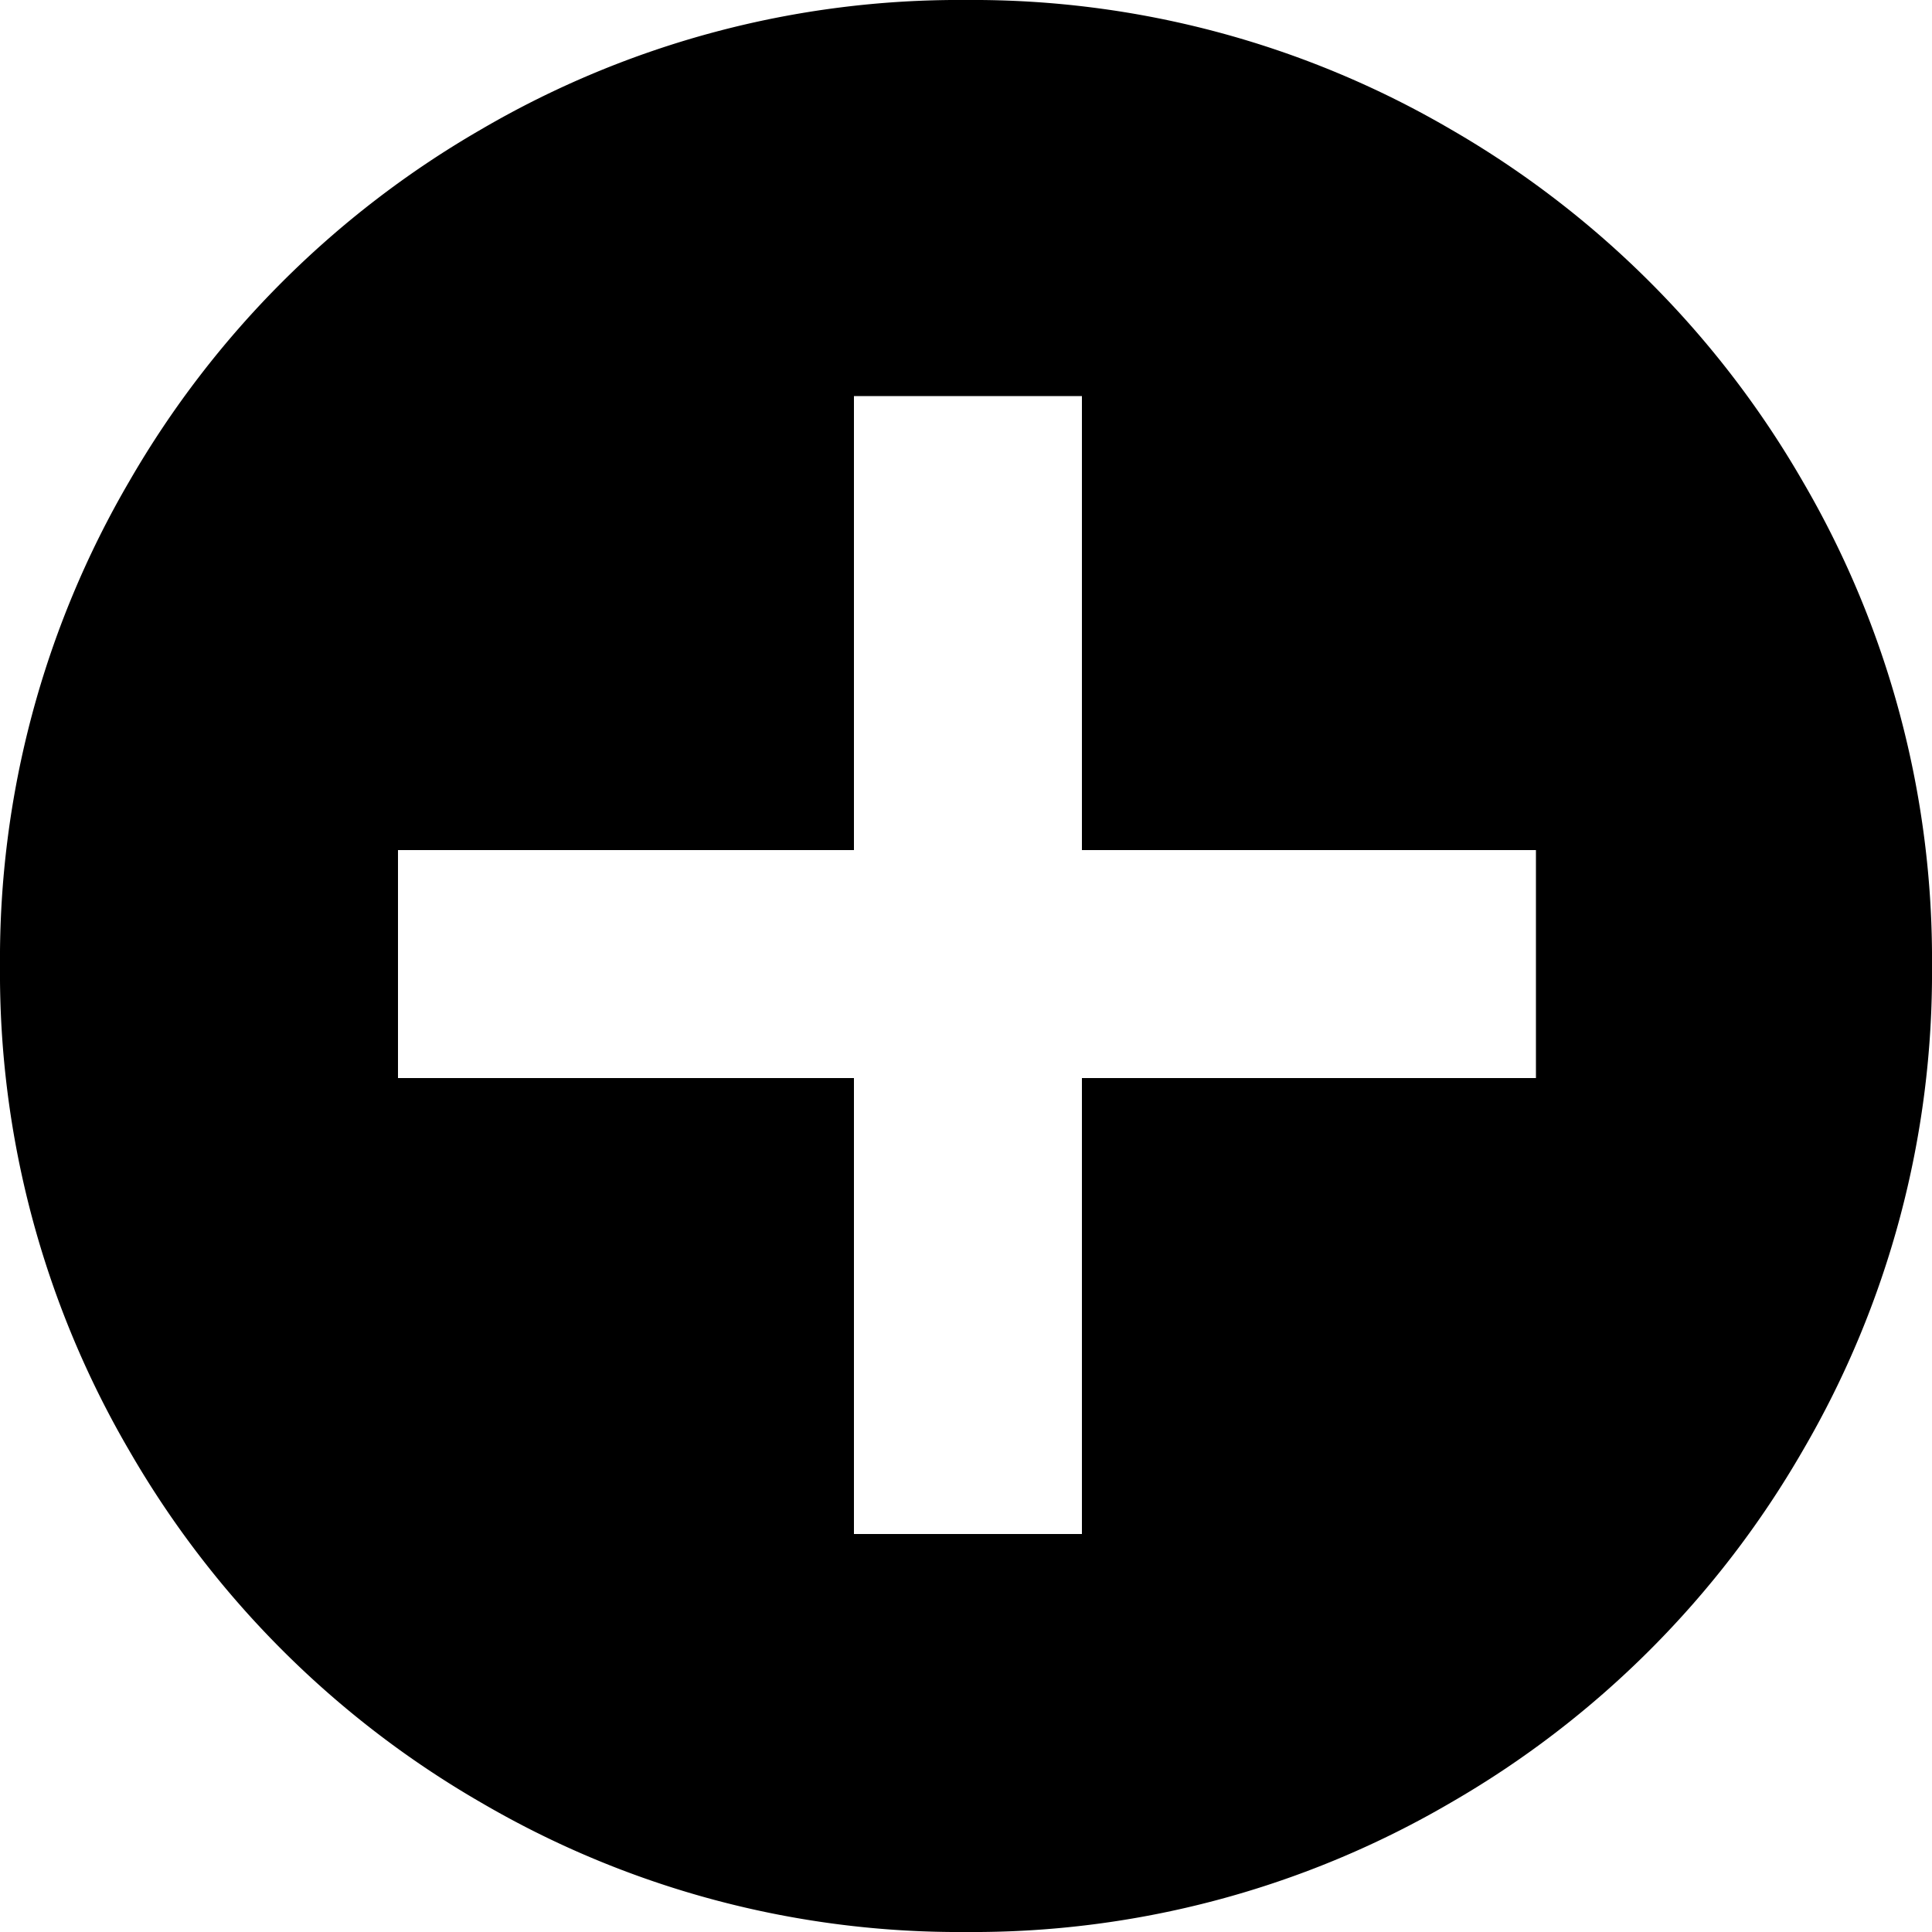 <svg xmlns="http://www.w3.org/2000/svg" width="20" height="20" viewBox="0 0 20 20">
  <path id="_0xee3f" data-name="0xee3f" d="M20-6.98a9.8,9.8,0,0,1-1.34,5.02,9.929,9.929,0,0,1-3.64,3.64A9.8,9.8,0,0,1,10,3.02,9.8,9.8,0,0,1,4.98,1.68,9.929,9.929,0,0,1,1.34-1.96,9.8,9.8,0,0,1,0-6.98,9.8,9.8,0,0,1,1.34-12a9.929,9.929,0,0,1,3.64-3.64A9.8,9.8,0,0,1,10-16.98a9.8,9.8,0,0,1,5.02,1.34A9.929,9.929,0,0,1,18.66-12,9.8,9.8,0,0,1,20-6.98ZM11.2-5.82h4.7V-8.18H11.2v-4.7H8.84v4.7H4.12v2.36H8.84V-1.1H11.2Z" transform="translate(0 16.98)"/>
</svg>

